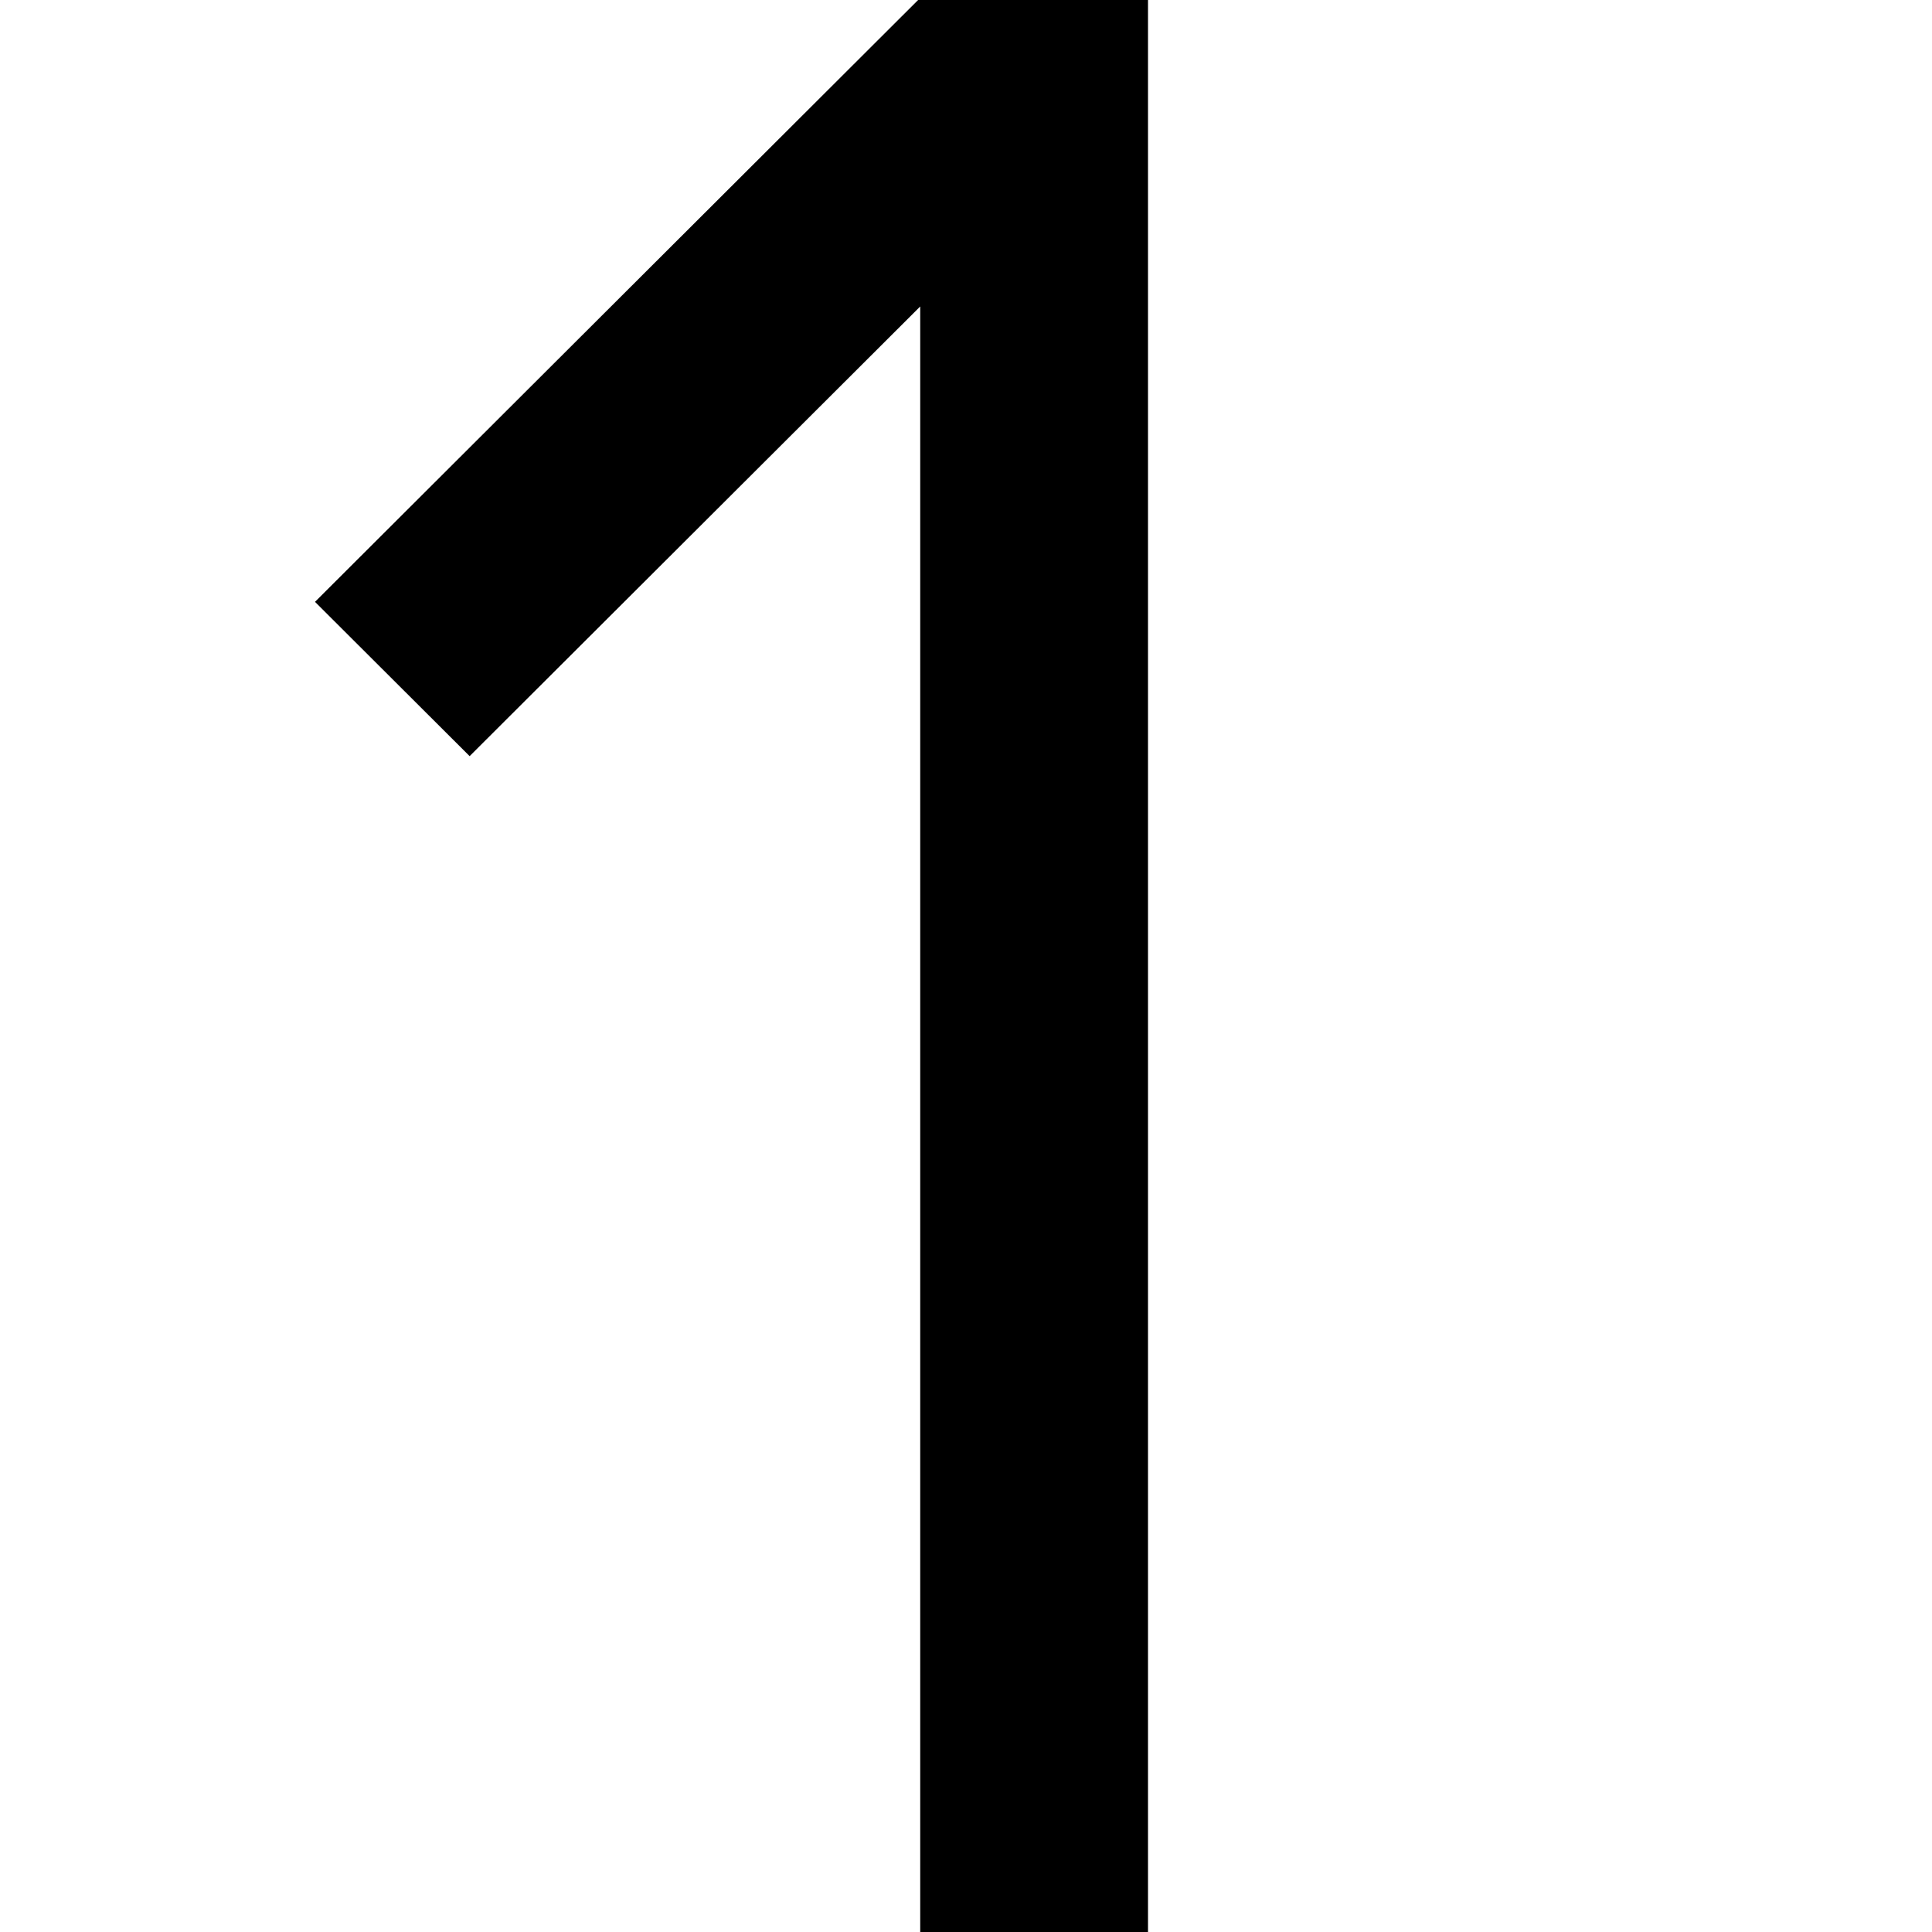 <?xml version="1.0" encoding="UTF-8" standalone="no"?>
<svg
   width="552"
   height="552"
   xml:space="preserve"
   overflow="hidden"
   version="1.1"
   id="svg25"
   xmlns="http://www.w3.org/2000/svg"
   xmlns:svg="http://www.w3.org/2000/svg"><rect width="100%" height="100%" fill="#808080" stroke="none"/><defs
     id="defs1" /><g
     id="g139"
     transform="translate(-3101,-5859)"><rect
       x="0"
       y="0"
       width="552"
       height="552"
       fill="#ffffff"
       transform="matrix(-1,0,0,1,3653,5859)"
       id="rect13-9"
       style="overflow:hidden" /><path
       d="M 3559.92,222 H 3625 v 0 552 h -65.08 V 309.562 L 3431.18,438.043 3387,393.959 3559.32,222 Z"
       fill-rule="evenodd"
       id="path13-5"
       style="overflow:hidden"
       transform="translate(-196,5637)" /></g></svg>
